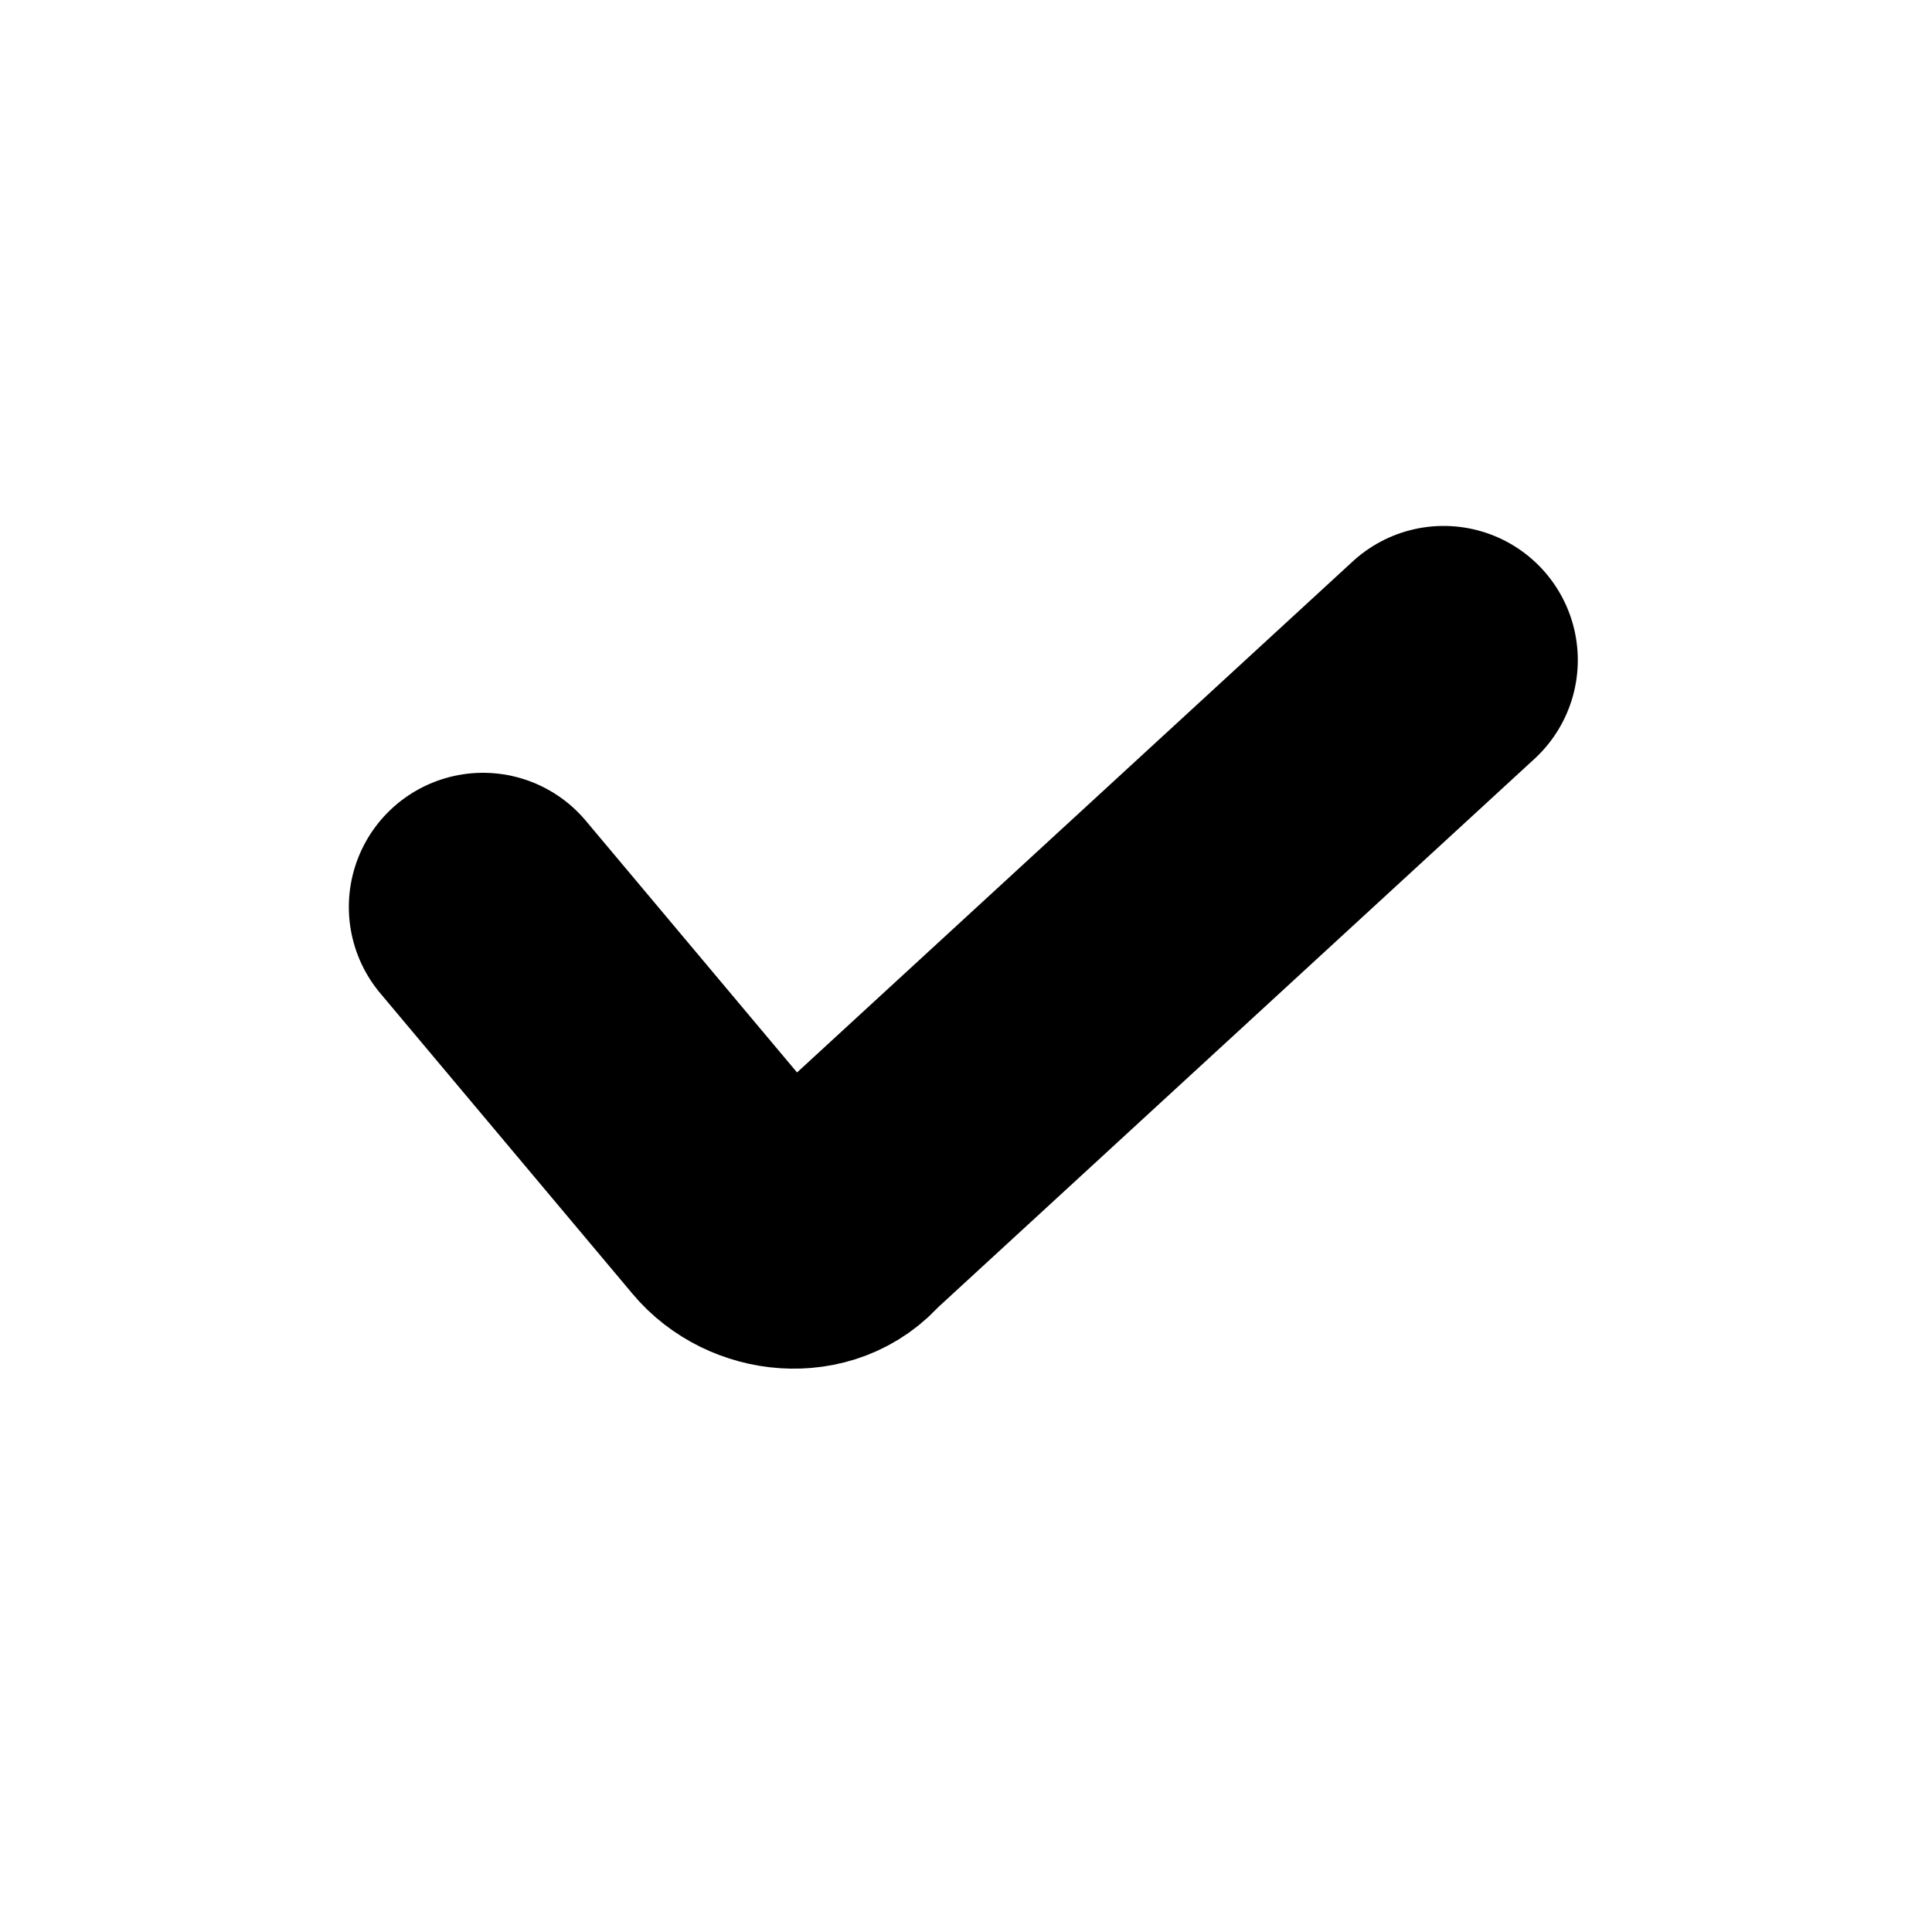 <?xml version="1.0" encoding="UTF-8"?>
<svg id="Layer_2" data-name="Layer 2" xmlns="http://www.w3.org/2000/svg" viewBox="0 0 36 36">
  <g id="Layer_2-2" data-name="Layer 2">
    <g>
      <path d="M9,16.9l4.7,5.6c.5.6,1.5.7,2,.1l11.2-10.3" fill="none" stroke="#000" stroke-linecap="round" stroke-linejoin="round" stroke-width="5"/>
      <rect width="36" height="36" fill="none"/>
    </g>
  </g>
</svg>